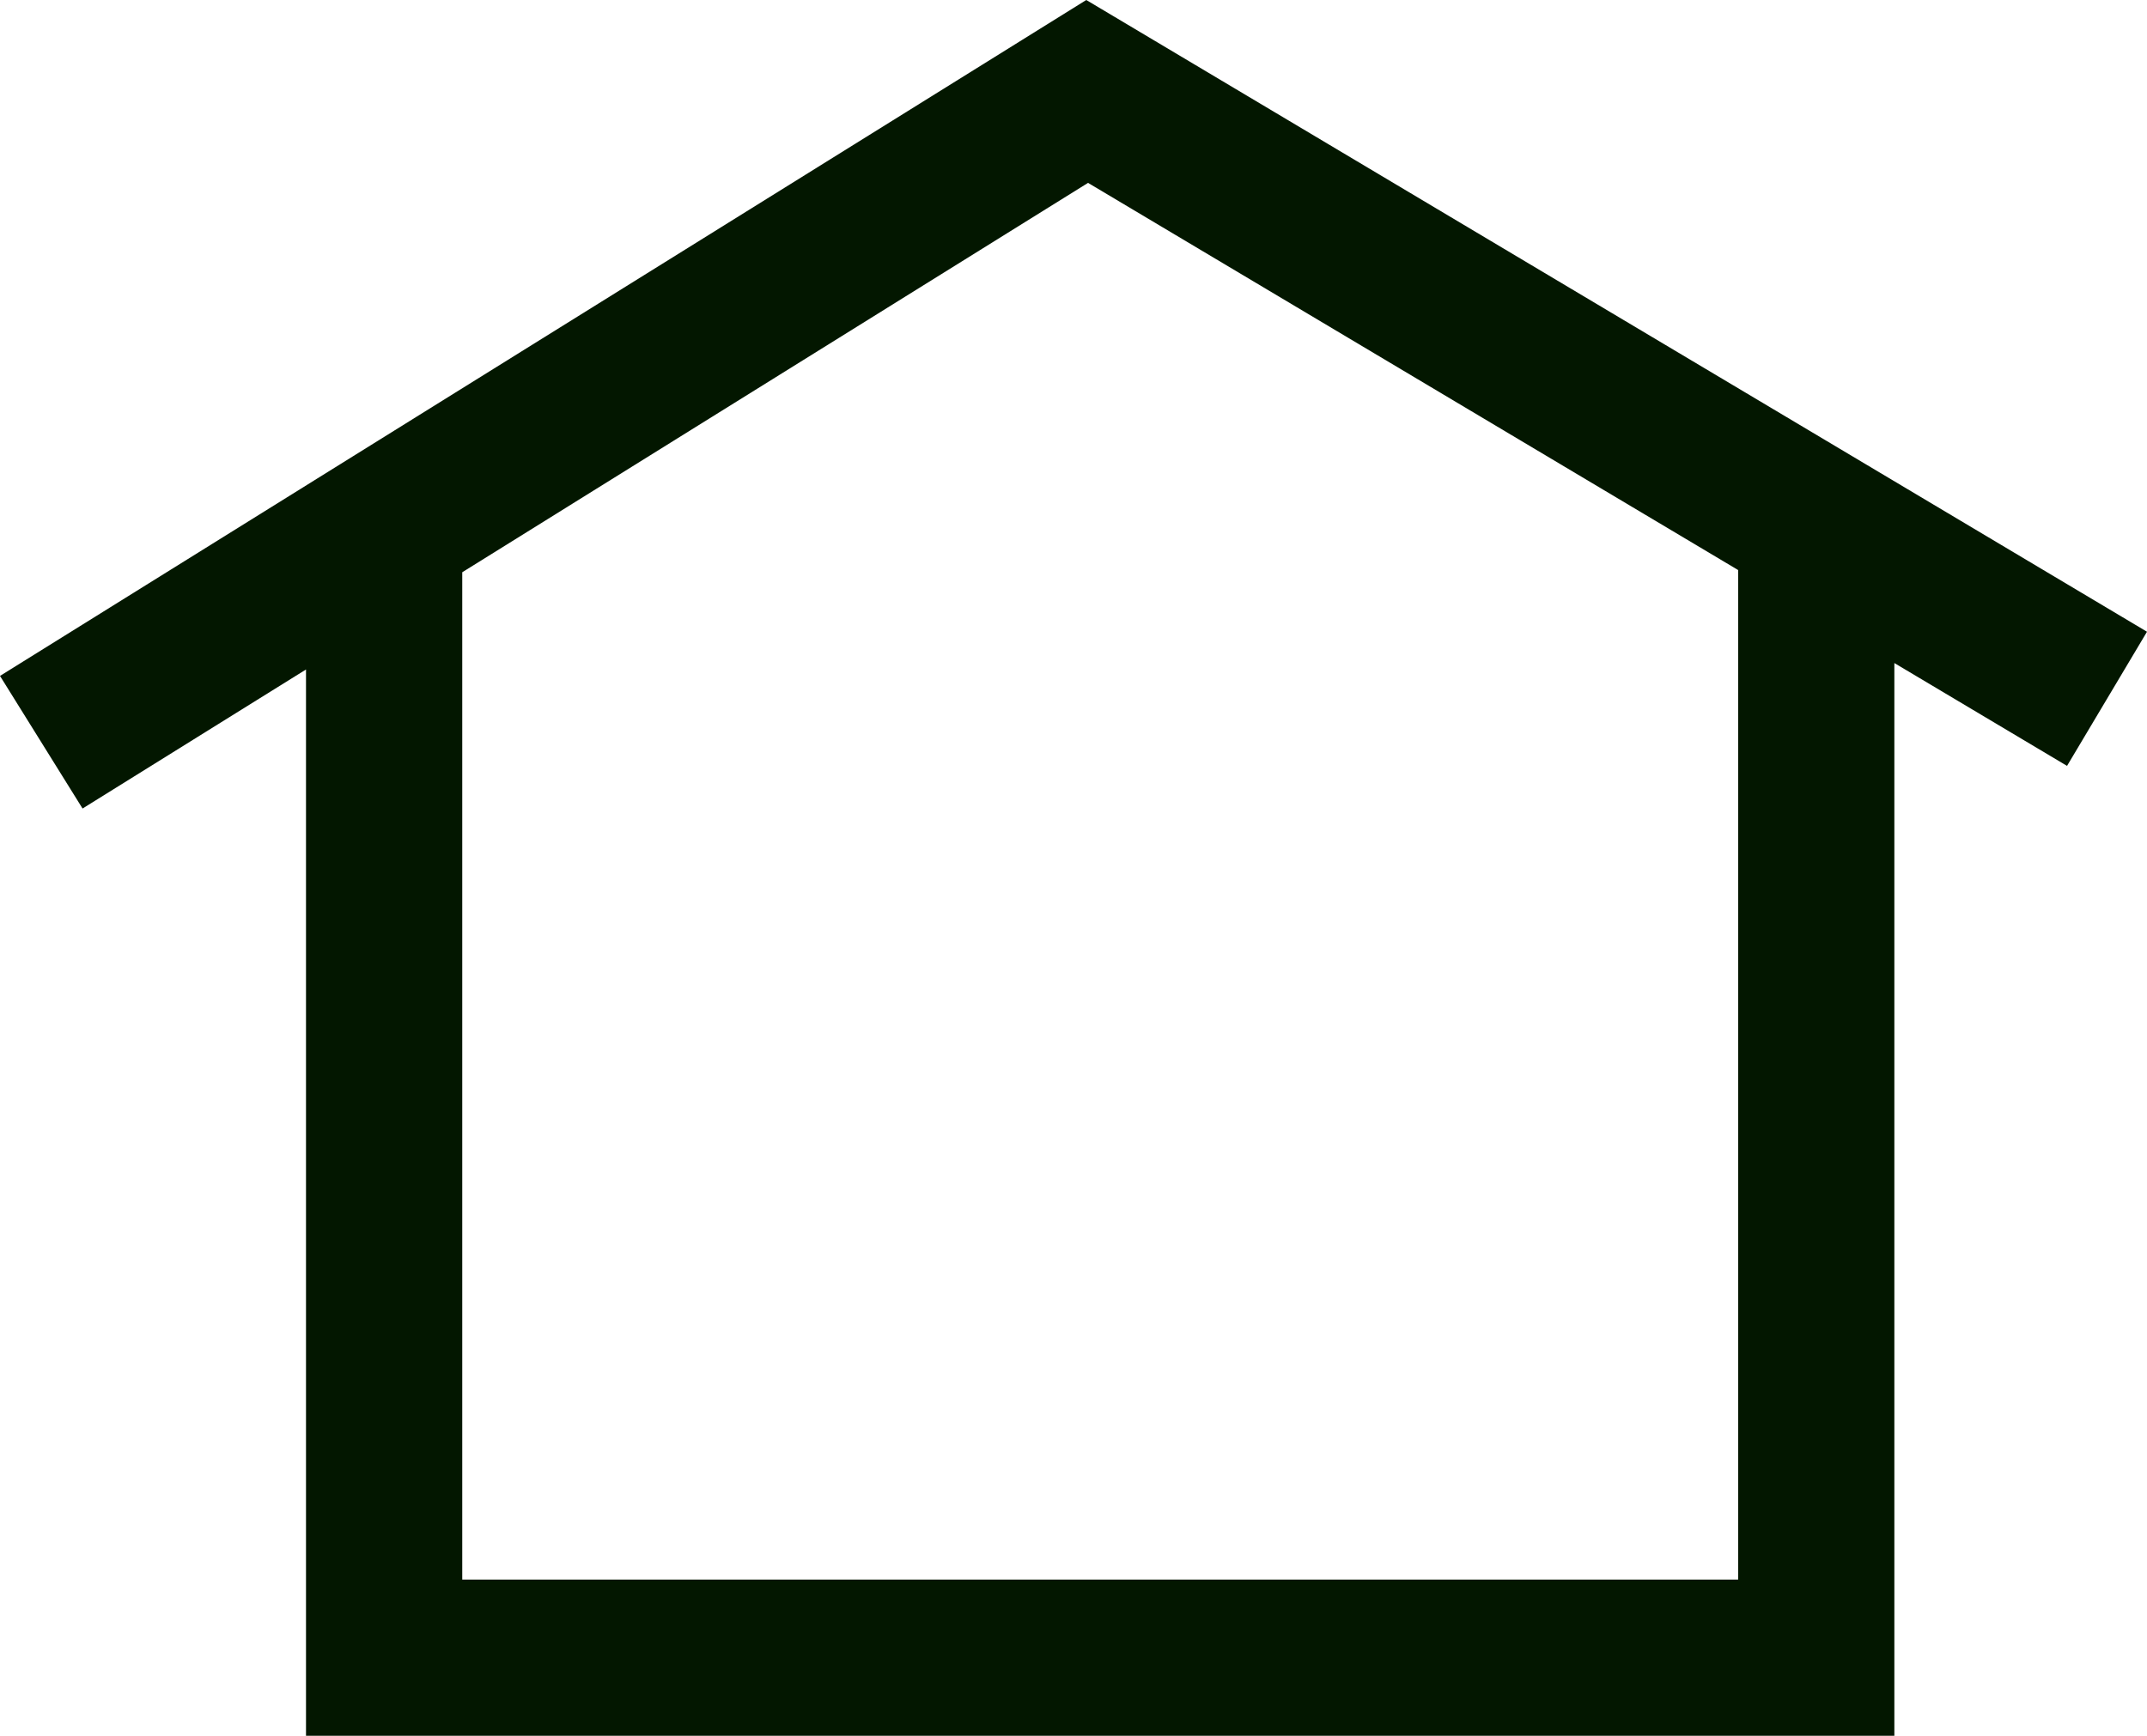 <svg version="1.1" baseProfile="tiny" id="图层_1" x="0px" y="0px" width="144.001px" height="116.45px" viewBox="0 0 144.001 116.45" xml:space="preserve" xmlns="http://www.w3.org/2000/svg" xmlns:xlink="http://www.w3.org/1999/xlink" xmlns:xml="http://www.w3.org/XML/1998/namespace">
  <path fill="#031700" d="M144.001,42.383L72.857,0L0,45.347l5.537,8.896l14.987-9.327v71.535h106.532V44.484l11.582,6.899
	L144.001,42.383z M116.578,105.972H31.003V38.393l41.973-26.124l43.602,25.975V105.972z" class="color c1"/>
</svg>